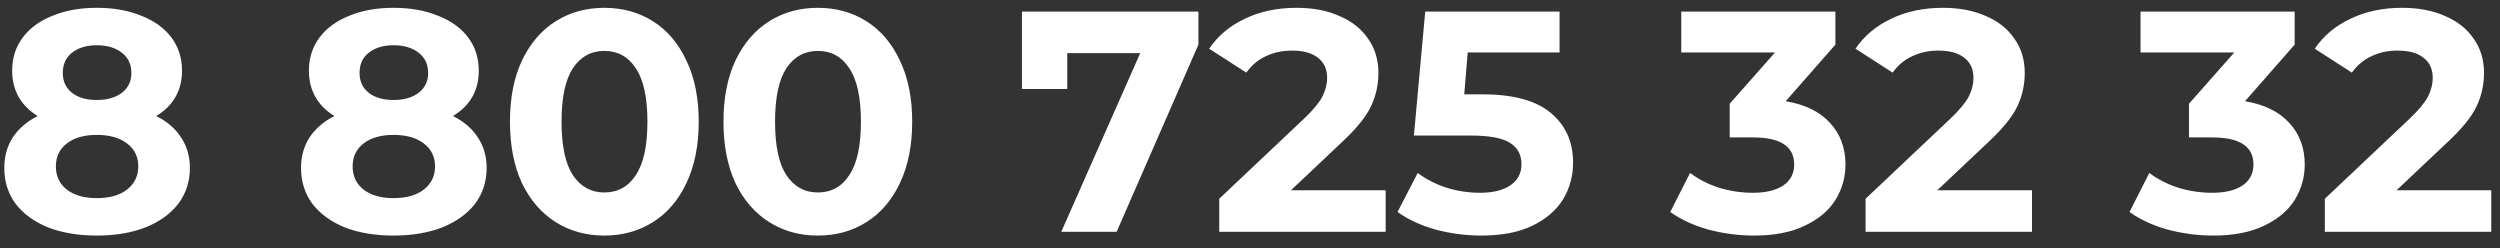 <svg width="151" height="15" viewBox="0 0 151 15" fill="none" xmlns="http://www.w3.org/2000/svg">
<rect x="0" y="0" width="151" height="15" fill="#333333" stroke="none"/>
<path d="M9.436 7.008C10.094 7.337 10.595 7.768 10.937 8.3C11.291 8.832 11.469 9.446 11.469 10.143C11.469 10.966 11.234 11.688 10.766 12.309C10.297 12.917 9.638 13.392 8.79 13.734C7.941 14.063 6.959 14.228 5.845 14.228C4.73 14.228 3.748 14.063 2.9 13.734C2.064 13.392 1.411 12.917 0.943 12.309C0.487 11.688 0.259 10.966 0.259 10.143C0.259 9.446 0.43 8.832 0.772 8.3C1.126 7.768 1.627 7.337 2.273 7.008C1.779 6.704 1.399 6.324 1.133 5.868C0.867 5.399 0.734 4.867 0.734 4.272C0.734 3.499 0.949 2.828 1.38 2.258C1.81 1.688 2.412 1.251 3.185 0.947C3.957 0.63 4.844 0.472 5.845 0.472C6.858 0.472 7.751 0.63 8.524 0.947C9.309 1.251 9.917 1.688 10.348 2.258C10.778 2.828 10.994 3.499 10.994 4.272C10.994 4.867 10.861 5.399 10.595 5.868C10.329 6.324 9.942 6.704 9.436 7.008ZM5.845 2.733C5.224 2.733 4.724 2.885 4.344 3.189C3.976 3.48 3.793 3.886 3.793 4.405C3.793 4.912 3.976 5.311 4.344 5.602C4.711 5.893 5.211 6.039 5.845 6.039C6.478 6.039 6.985 5.893 7.365 5.602C7.745 5.311 7.935 4.912 7.935 4.405C7.935 3.886 7.745 3.48 7.365 3.189C6.985 2.885 6.478 2.733 5.845 2.733ZM5.845 11.967C6.617 11.967 7.225 11.796 7.669 11.454C8.125 11.099 8.353 10.631 8.353 10.048C8.353 9.465 8.125 9.003 7.669 8.661C7.225 8.319 6.617 8.148 5.845 8.148C5.085 8.148 4.483 8.319 4.04 8.661C3.596 9.003 3.375 9.465 3.375 10.048C3.375 10.643 3.596 11.112 4.04 11.454C4.483 11.796 5.085 11.967 5.845 11.967ZM27.36 7.008C28.018 7.337 28.519 7.768 28.861 8.3C29.215 8.832 29.393 9.446 29.393 10.143C29.393 10.966 29.158 11.688 28.69 12.309C28.221 12.917 27.562 13.392 26.714 13.734C25.865 14.063 24.883 14.228 23.769 14.228C22.654 14.228 21.672 14.063 20.824 13.734C19.988 13.392 19.335 12.917 18.867 12.309C18.411 11.688 18.183 10.966 18.183 10.143C18.183 9.446 18.354 8.832 18.696 8.3C19.05 7.768 19.551 7.337 20.197 7.008C19.703 6.704 19.323 6.324 19.057 5.868C18.791 5.399 18.658 4.867 18.658 4.272C18.658 3.499 18.873 2.828 19.304 2.258C19.734 1.688 20.336 1.251 21.109 0.947C21.881 0.63 22.768 0.472 23.769 0.472C24.782 0.472 25.675 0.63 26.448 0.947C27.233 1.251 27.841 1.688 28.272 2.258C28.702 2.828 28.918 3.499 28.918 4.272C28.918 4.867 28.785 5.399 28.519 5.868C28.253 6.324 27.866 6.704 27.36 7.008ZM23.769 2.733C23.148 2.733 22.648 2.885 22.268 3.189C21.9 3.48 21.717 3.886 21.717 4.405C21.717 4.912 21.9 5.311 22.268 5.602C22.635 5.893 23.135 6.039 23.769 6.039C24.402 6.039 24.909 5.893 25.289 5.602C25.669 5.311 25.859 4.912 25.859 4.405C25.859 3.886 25.669 3.48 25.289 3.189C24.909 2.885 24.402 2.733 23.769 2.733ZM23.769 11.967C24.541 11.967 25.149 11.796 25.593 11.454C26.049 11.099 26.277 10.631 26.277 10.048C26.277 9.465 26.049 9.003 25.593 8.661C25.149 8.319 24.541 8.148 23.769 8.148C23.009 8.148 22.407 8.319 21.964 8.661C21.52 9.003 21.299 9.465 21.299 10.048C21.299 10.643 21.52 11.112 21.964 11.454C22.407 11.796 23.009 11.967 23.769 11.967ZM36.502 14.228C35.4 14.228 34.418 13.956 33.556 13.411C32.695 12.866 32.017 12.081 31.523 11.055C31.042 10.016 30.802 8.781 30.802 7.35C30.802 5.919 31.042 4.69 31.523 3.664C32.017 2.625 32.695 1.834 33.556 1.289C34.418 0.744 35.4 0.472 36.502 0.472C37.603 0.472 38.585 0.744 39.447 1.289C40.308 1.834 40.979 2.625 41.461 3.664C41.955 4.69 42.202 5.919 42.202 7.35C42.202 8.781 41.955 10.016 41.461 11.055C40.979 12.081 40.308 12.866 39.447 13.411C38.585 13.956 37.603 14.228 36.502 14.228ZM36.502 11.625C37.312 11.625 37.946 11.277 38.401 10.58C38.87 9.883 39.105 8.807 39.105 7.35C39.105 5.893 38.87 4.817 38.401 4.12C37.946 3.423 37.312 3.075 36.502 3.075C35.703 3.075 35.07 3.423 34.602 4.12C34.145 4.817 33.917 5.893 33.917 7.35C33.917 8.807 34.145 9.883 34.602 10.58C35.07 11.277 35.703 11.625 36.502 11.625ZM49.397 14.228C48.295 14.228 47.313 13.956 46.452 13.411C45.591 12.866 44.913 12.081 44.419 11.055C43.938 10.016 43.697 8.781 43.697 7.35C43.697 5.919 43.938 4.69 44.419 3.664C44.913 2.625 45.591 1.834 46.452 1.289C47.313 0.744 48.295 0.472 49.397 0.472C50.499 0.472 51.481 0.744 52.342 1.289C53.203 1.834 53.875 2.625 54.356 3.664C54.85 4.69 55.097 5.919 55.097 7.35C55.097 8.781 54.85 10.016 54.356 11.055C53.875 12.081 53.203 12.866 52.342 13.411C51.481 13.956 50.499 14.228 49.397 14.228ZM49.397 11.625C50.208 11.625 50.841 11.277 51.297 10.58C51.766 9.883 52 8.807 52 7.35C52 5.893 51.766 4.817 51.297 4.12C50.841 3.423 50.208 3.075 49.397 3.075C48.599 3.075 47.966 3.423 47.497 4.12C47.041 4.817 46.813 5.893 46.813 7.35C46.813 8.807 47.041 9.883 47.497 10.58C47.966 11.277 48.599 11.625 49.397 11.625ZM72.385 0.7V2.695L67.445 14H64.101L68.87 3.208H64.462V5.374H61.726V0.7H72.385ZM83.693 11.492V14H73.642V12.005L78.772 7.16C79.316 6.641 79.684 6.197 79.874 5.83C80.064 5.45 80.159 5.076 80.159 4.709C80.159 4.177 79.975 3.772 79.608 3.493C79.253 3.202 78.727 3.056 78.031 3.056C77.448 3.056 76.922 3.17 76.454 3.398C75.985 3.613 75.592 3.943 75.276 4.386L73.034 2.942C73.553 2.169 74.269 1.568 75.181 1.137C76.093 0.694 77.138 0.472 78.316 0.472C79.304 0.472 80.165 0.637 80.9 0.966C81.647 1.283 82.223 1.739 82.629 2.334C83.047 2.917 83.256 3.607 83.256 4.405C83.256 5.127 83.104 5.805 82.8 6.438C82.496 7.071 81.907 7.793 81.033 8.604L77.974 11.492H83.693ZM89.523 5.697C91.397 5.697 92.778 6.071 93.665 6.818C94.564 7.565 95.014 8.566 95.014 9.82C95.014 10.631 94.811 11.372 94.406 12.043C94 12.702 93.38 13.234 92.544 13.639C91.72 14.032 90.701 14.228 89.485 14.228C88.547 14.228 87.623 14.108 86.711 13.867C85.811 13.614 85.045 13.259 84.412 12.803L85.628 10.447C86.134 10.827 86.717 11.125 87.376 11.34C88.034 11.543 88.712 11.644 89.409 11.644C90.181 11.644 90.789 11.492 91.233 11.188C91.676 10.884 91.898 10.46 91.898 9.915C91.898 9.345 91.663 8.914 91.195 8.623C90.739 8.332 89.941 8.186 88.801 8.186H85.4L86.084 0.7H94.197V3.17H88.649L88.44 5.697H89.523ZM107.856 6.115C109.022 6.305 109.915 6.742 110.535 7.426C111.156 8.097 111.466 8.933 111.466 9.934C111.466 10.707 111.264 11.422 110.858 12.081C110.453 12.727 109.832 13.246 108.996 13.639C108.173 14.032 107.16 14.228 105.956 14.228C105.019 14.228 104.094 14.108 103.182 13.867C102.283 13.614 101.517 13.259 100.883 12.803L102.08 10.447C102.587 10.827 103.17 11.125 103.828 11.34C104.5 11.543 105.184 11.644 105.88 11.644C106.653 11.644 107.261 11.498 107.704 11.207C108.148 10.903 108.369 10.479 108.369 9.934C108.369 8.845 107.54 8.3 105.88 8.3H104.474V6.267L107.21 3.17H101.548V0.7H110.858V2.695L107.856 6.115ZM122.732 11.492V14H112.681V12.005L117.811 7.16C118.355 6.641 118.723 6.197 118.913 5.83C119.103 5.45 119.198 5.076 119.198 4.709C119.198 4.177 119.014 3.772 118.647 3.493C118.292 3.202 117.766 3.056 117.07 3.056C116.487 3.056 115.961 3.17 115.493 3.398C115.024 3.613 114.631 3.943 114.315 4.386L112.073 2.942C112.592 2.169 113.308 1.568 114.22 1.137C115.132 0.694 116.177 0.472 117.355 0.472C118.343 0.472 119.204 0.637 119.939 0.966C120.686 1.283 121.262 1.739 121.668 2.334C122.086 2.917 122.295 3.607 122.295 4.405C122.295 5.127 122.143 5.805 121.839 6.438C121.535 7.071 120.946 7.793 120.072 8.604L117.013 11.492H122.732ZM135.596 6.115C136.761 6.305 137.654 6.742 138.275 7.426C138.895 8.097 139.206 8.933 139.206 9.934C139.206 10.707 139.003 11.422 138.598 12.081C138.192 12.727 137.572 13.246 136.736 13.639C135.912 14.032 134.899 14.228 133.696 14.228C132.758 14.228 131.834 14.108 130.922 13.867C130.022 13.614 129.256 13.259 128.623 12.803L129.82 10.447C130.326 10.827 130.909 11.125 131.568 11.34C132.239 11.543 132.923 11.644 133.62 11.644C134.392 11.644 135 11.498 135.444 11.207C135.887 10.903 136.109 10.479 136.109 9.934C136.109 8.845 135.279 8.3 133.62 8.3H132.214V6.267L134.95 3.17H129.288V0.7H138.598V2.695L135.596 6.115ZM150.471 11.492V14H140.42V12.005L145.55 7.16C146.095 6.641 146.462 6.197 146.652 5.83C146.842 5.45 146.937 5.076 146.937 4.709C146.937 4.177 146.753 3.772 146.386 3.493C146.031 3.202 145.506 3.056 144.809 3.056C144.226 3.056 143.701 3.17 143.232 3.398C142.763 3.613 142.371 3.943 142.054 4.386L139.812 2.942C140.331 2.169 141.047 1.568 141.959 1.137C142.871 0.694 143.916 0.472 145.094 0.472C146.082 0.472 146.943 0.637 147.678 0.966C148.425 1.283 149.002 1.739 149.407 2.334C149.825 2.917 150.034 3.607 150.034 4.405C150.034 5.127 149.882 5.805 149.578 6.438C149.274 7.071 148.685 7.793 147.811 8.604L144.752 11.492H150.471Z" fill="white"/>
</svg>
